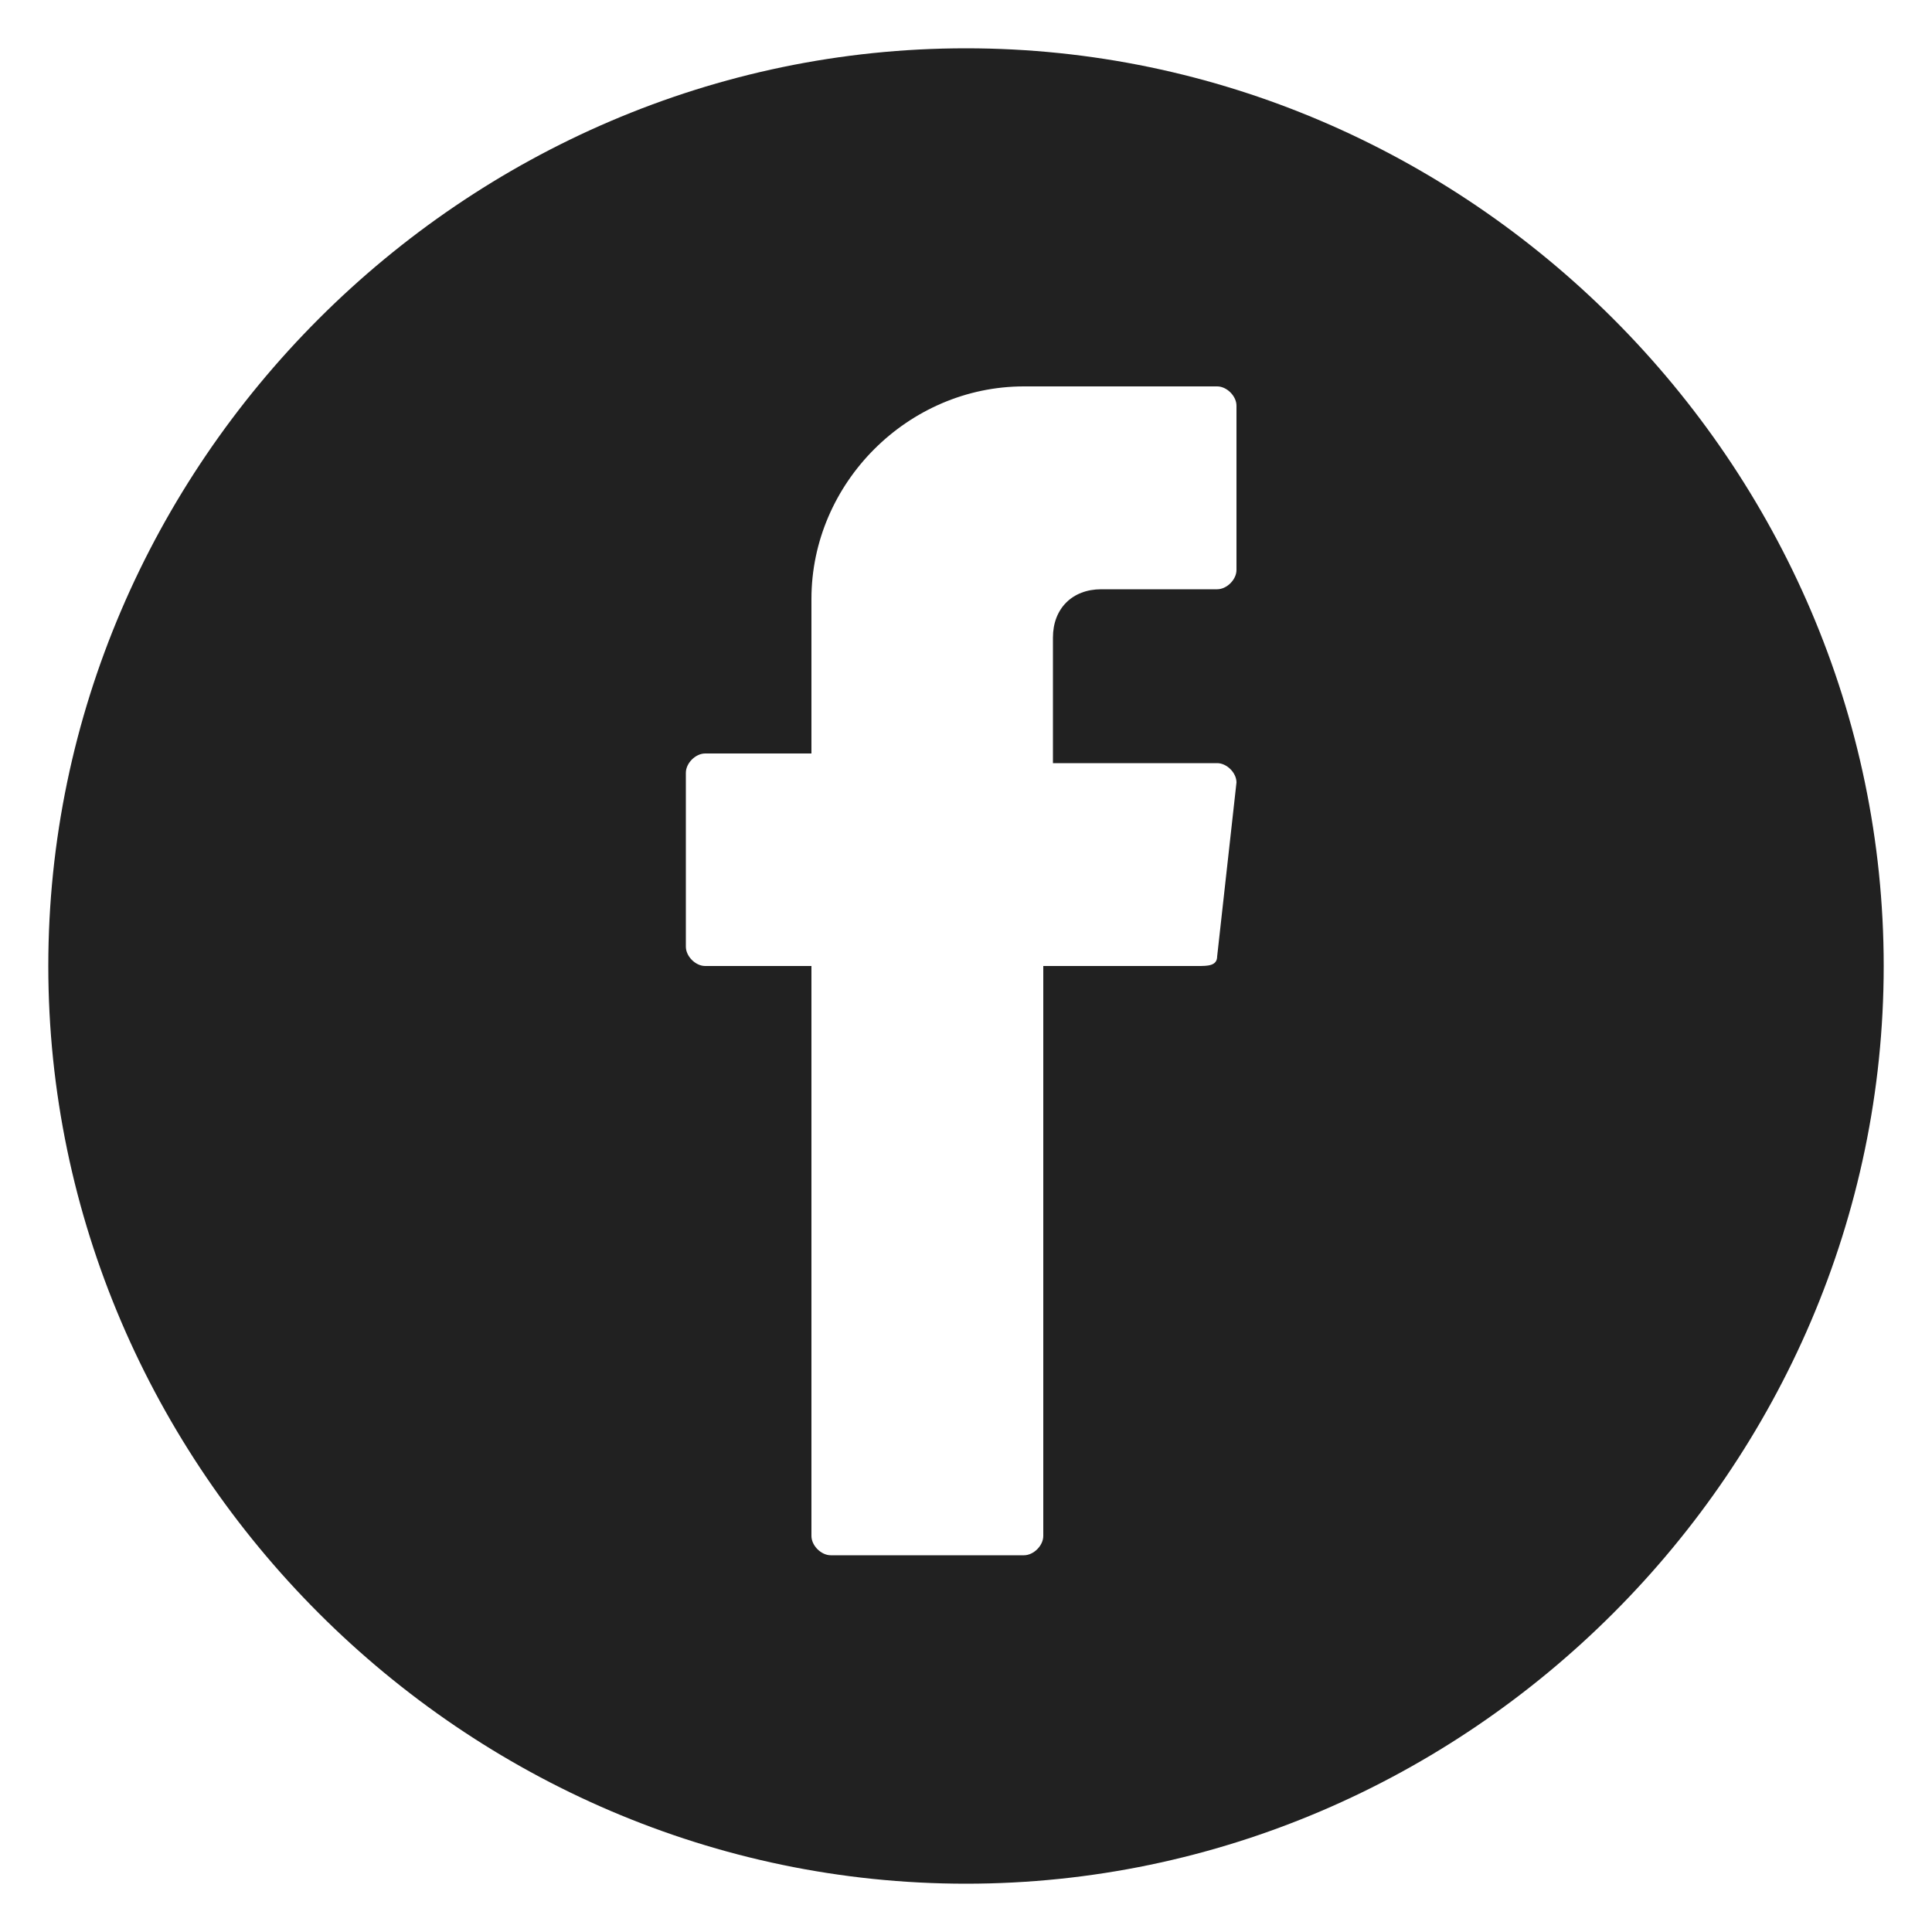 <?xml version="1.0" encoding="utf-8"?>
<!-- Generator: Adobe Illustrator 22.0.1, SVG Export Plug-In . SVG Version: 6.00 Build 0)  -->
<svg version="1.1" id="Capa_1" xmlns="http://www.w3.org/2000/svg" xmlns:xlink="http://www.w3.org/1999/xlink" x="0px" y="0px"
	 viewBox="0 0 20 20" style="enable-background:new 0 0 20 20;" xml:space="preserve">
<style type="text/css">
	.st0{fill:#00A29A;}
	.st1{filter:url(#Adobe_OpacityMaskFilter);}
	.st2{filter:url(#Adobe_OpacityMaskFilter_1_);}
	.st3{mask:url(#SVGID_5_);fill:url(#SVGID_6_);}
	.st4{opacity:0.5;fill:url(#SVGID_7_);}
	.st5{filter:url(#Adobe_OpacityMaskFilter_2_);}
	.st6{filter:url(#Adobe_OpacityMaskFilter_3_);}
	.st7{mask:url(#SVGID_8_);fill:url(#SVGID_9_);}
	.st8{opacity:0.5;fill:url(#SVGID_10_);}
	.st9{fill:#212121;}
	.st10{fill:#EA4441;}
	.st11{fill:#8A0FA9;}
	.st12{fill:#2FDCD9;}
	.st13{fill:#FF5860;}
	.st14{fill:#B9FF00;}
	.st15{fill:#231F20;}
	.st16{fill:#1C2430;}
	.st17{fill:none;stroke:#212121;stroke-miterlimit:10;}
	.st18{fill:none;stroke:#EA4441;stroke-miterlimit:10;}
	.st19{fill:#606060;}
	.st20{fill:none;stroke:#B9FF00;stroke-width:3;stroke-miterlimit:10;}
	.st21{clip-path:url(#SVGID_12_);fill:none;stroke:#B9FF00;stroke-width:3;stroke-miterlimit:10;}
	.st22{fill:none;stroke:#212121;stroke-width:3;stroke-miterlimit:10;}
	.st23{clip-path:url(#SVGID_14_);fill:none;stroke:#212121;stroke-width:3;stroke-miterlimit:10;}
	.st24{clip-path:url(#SVGID_16_);fill:none;stroke:#212121;stroke-width:3;stroke-miterlimit:10;}
	.st25{fill:#E1AB38;}
	.st26{clip-path:url(#SVGID_20_);}
	.st27{clip-path:url(#SVGID_24_);}
	.st28{fill:#D48F00;}
	.st29{fill:#052158;}
	.st30{clip-path:url(#SVGID_30_);}
	.st31{clip-path:url(#SVGID_30_);fill:#FFFFFF;}
	.st32{fill-rule:evenodd;clip-rule:evenodd;fill:#052158;}
	.st33{fill:#FFFFFF;}
	.st34{fill:none;stroke:#F1F1F2;stroke-width:0.5;stroke-miterlimit:10;}
	.st35{clip-path:url(#SVGID_36_);}
	.st36{fill:#449DAE;}
	.st37{clip-path:url(#SVGID_36_);fill:#FFFFFF;}
	.st38{clip-path:url(#SVGID_40_);}
	.st39{opacity:0.79;clip-path:url(#SVGID_44_);}
	.st40{clip-path:url(#SVGID_44_);}
	.st41{fill:#E2DC37;}
	.st42{fill-rule:evenodd;clip-rule:evenodd;fill:#FFFFFF;}
	.st43{opacity:0.79;clip-path:url(#SVGID_50_);}
	.st44{clip-path:url(#SVGID_50_);}
	.st45{clip-path:url(#SVGID_50_);fill:#E2DC37;}
	.st46{clip-path:url(#SVGID_56_);}
	.st47{fill-rule:evenodd;clip-rule:evenodd;}
	.st48{clip-path:url(#SVGID_62_);}
	.st49{fill:#613080;}
	.st50{fill:none;stroke:#5B5B5F;stroke-width:0.75;stroke-miterlimit:10;}
</style>
<path class="st9" d="M10,0.5c-5.2,0-9.5,4.3-9.5,9.5c0,5.2,4.3,9.5,9.5,9.5s9.5-4.3,9.5-9.5C19.5,4.8,15.2,0.5,10,0.5z M12.8,5.9
	c0,0.1-0.1,0.2-0.2,0.2h-1.2c-0.3,0-0.5,0.2-0.5,0.5v1.3h1.7c0.1,0,0.2,0.1,0.2,0.2l-0.2,1.8c0,0.1-0.1,0.1-0.2,0.1h-1.6v5.9
	c0,0.1-0.1,0.2-0.2,0.2H8.6c-0.1,0-0.2-0.1-0.2-0.2V10V10H7.3c-0.1,0-0.2-0.1-0.2-0.2V8c0-0.1,0.1-0.2,0.2-0.2h1.1V6.2
	C8.4,5,9.4,4,10.6,4h2c0.1,0,0.2,0.1,0.2,0.2V5.9z"/>
</svg>

